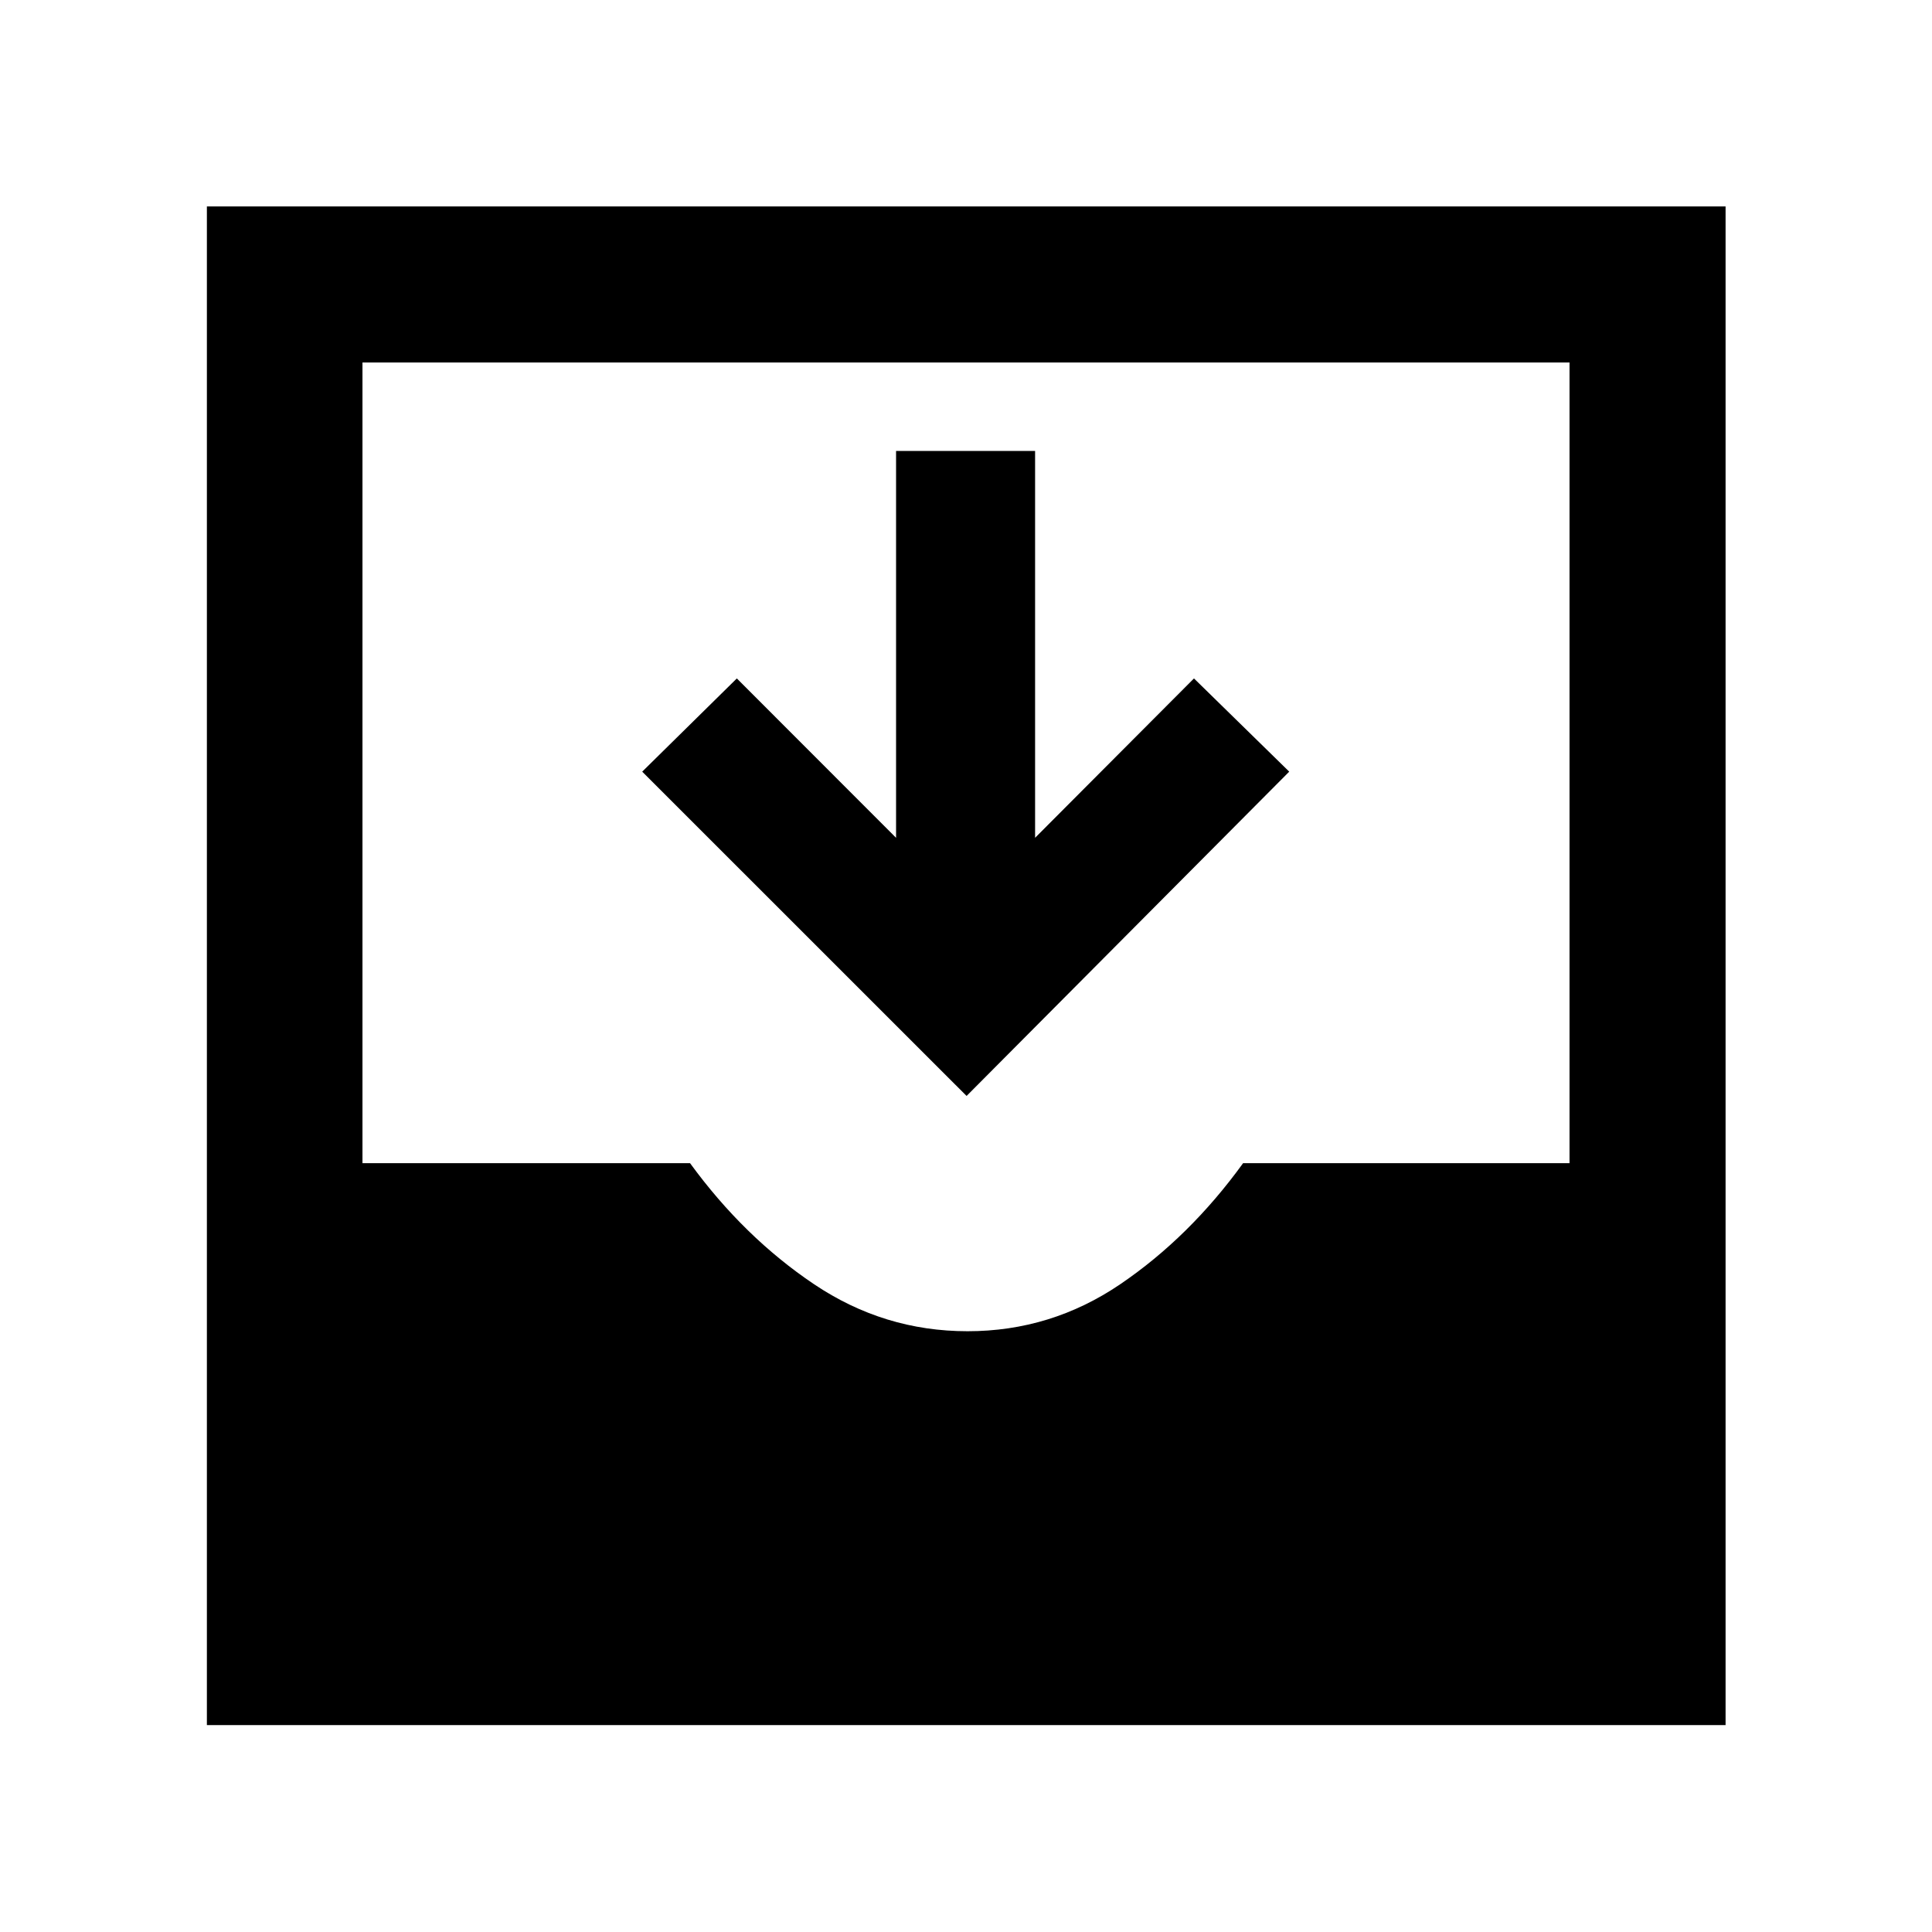 <svg xmlns="http://www.w3.org/2000/svg" height="48" viewBox="0 -960 960 960" width="48"><path d="M480.29-415.43 319.11-576.57l47.02-46.32 79.12 79.19v-192.23h69.08v192.23l78.95-79.19 47.33 46.32-160.32 161.14ZM102.8-102.8v-754.63h754.63v754.63H102.8Zm377.96-195.72q41.52 0 75.92-23.38 34.41-23.38 61.02-60.14h162.19v-397.85H180.11v397.85h162.76q26.8 36.76 61.59 60.14 34.78 23.38 76.3 23.38Z"/></svg>